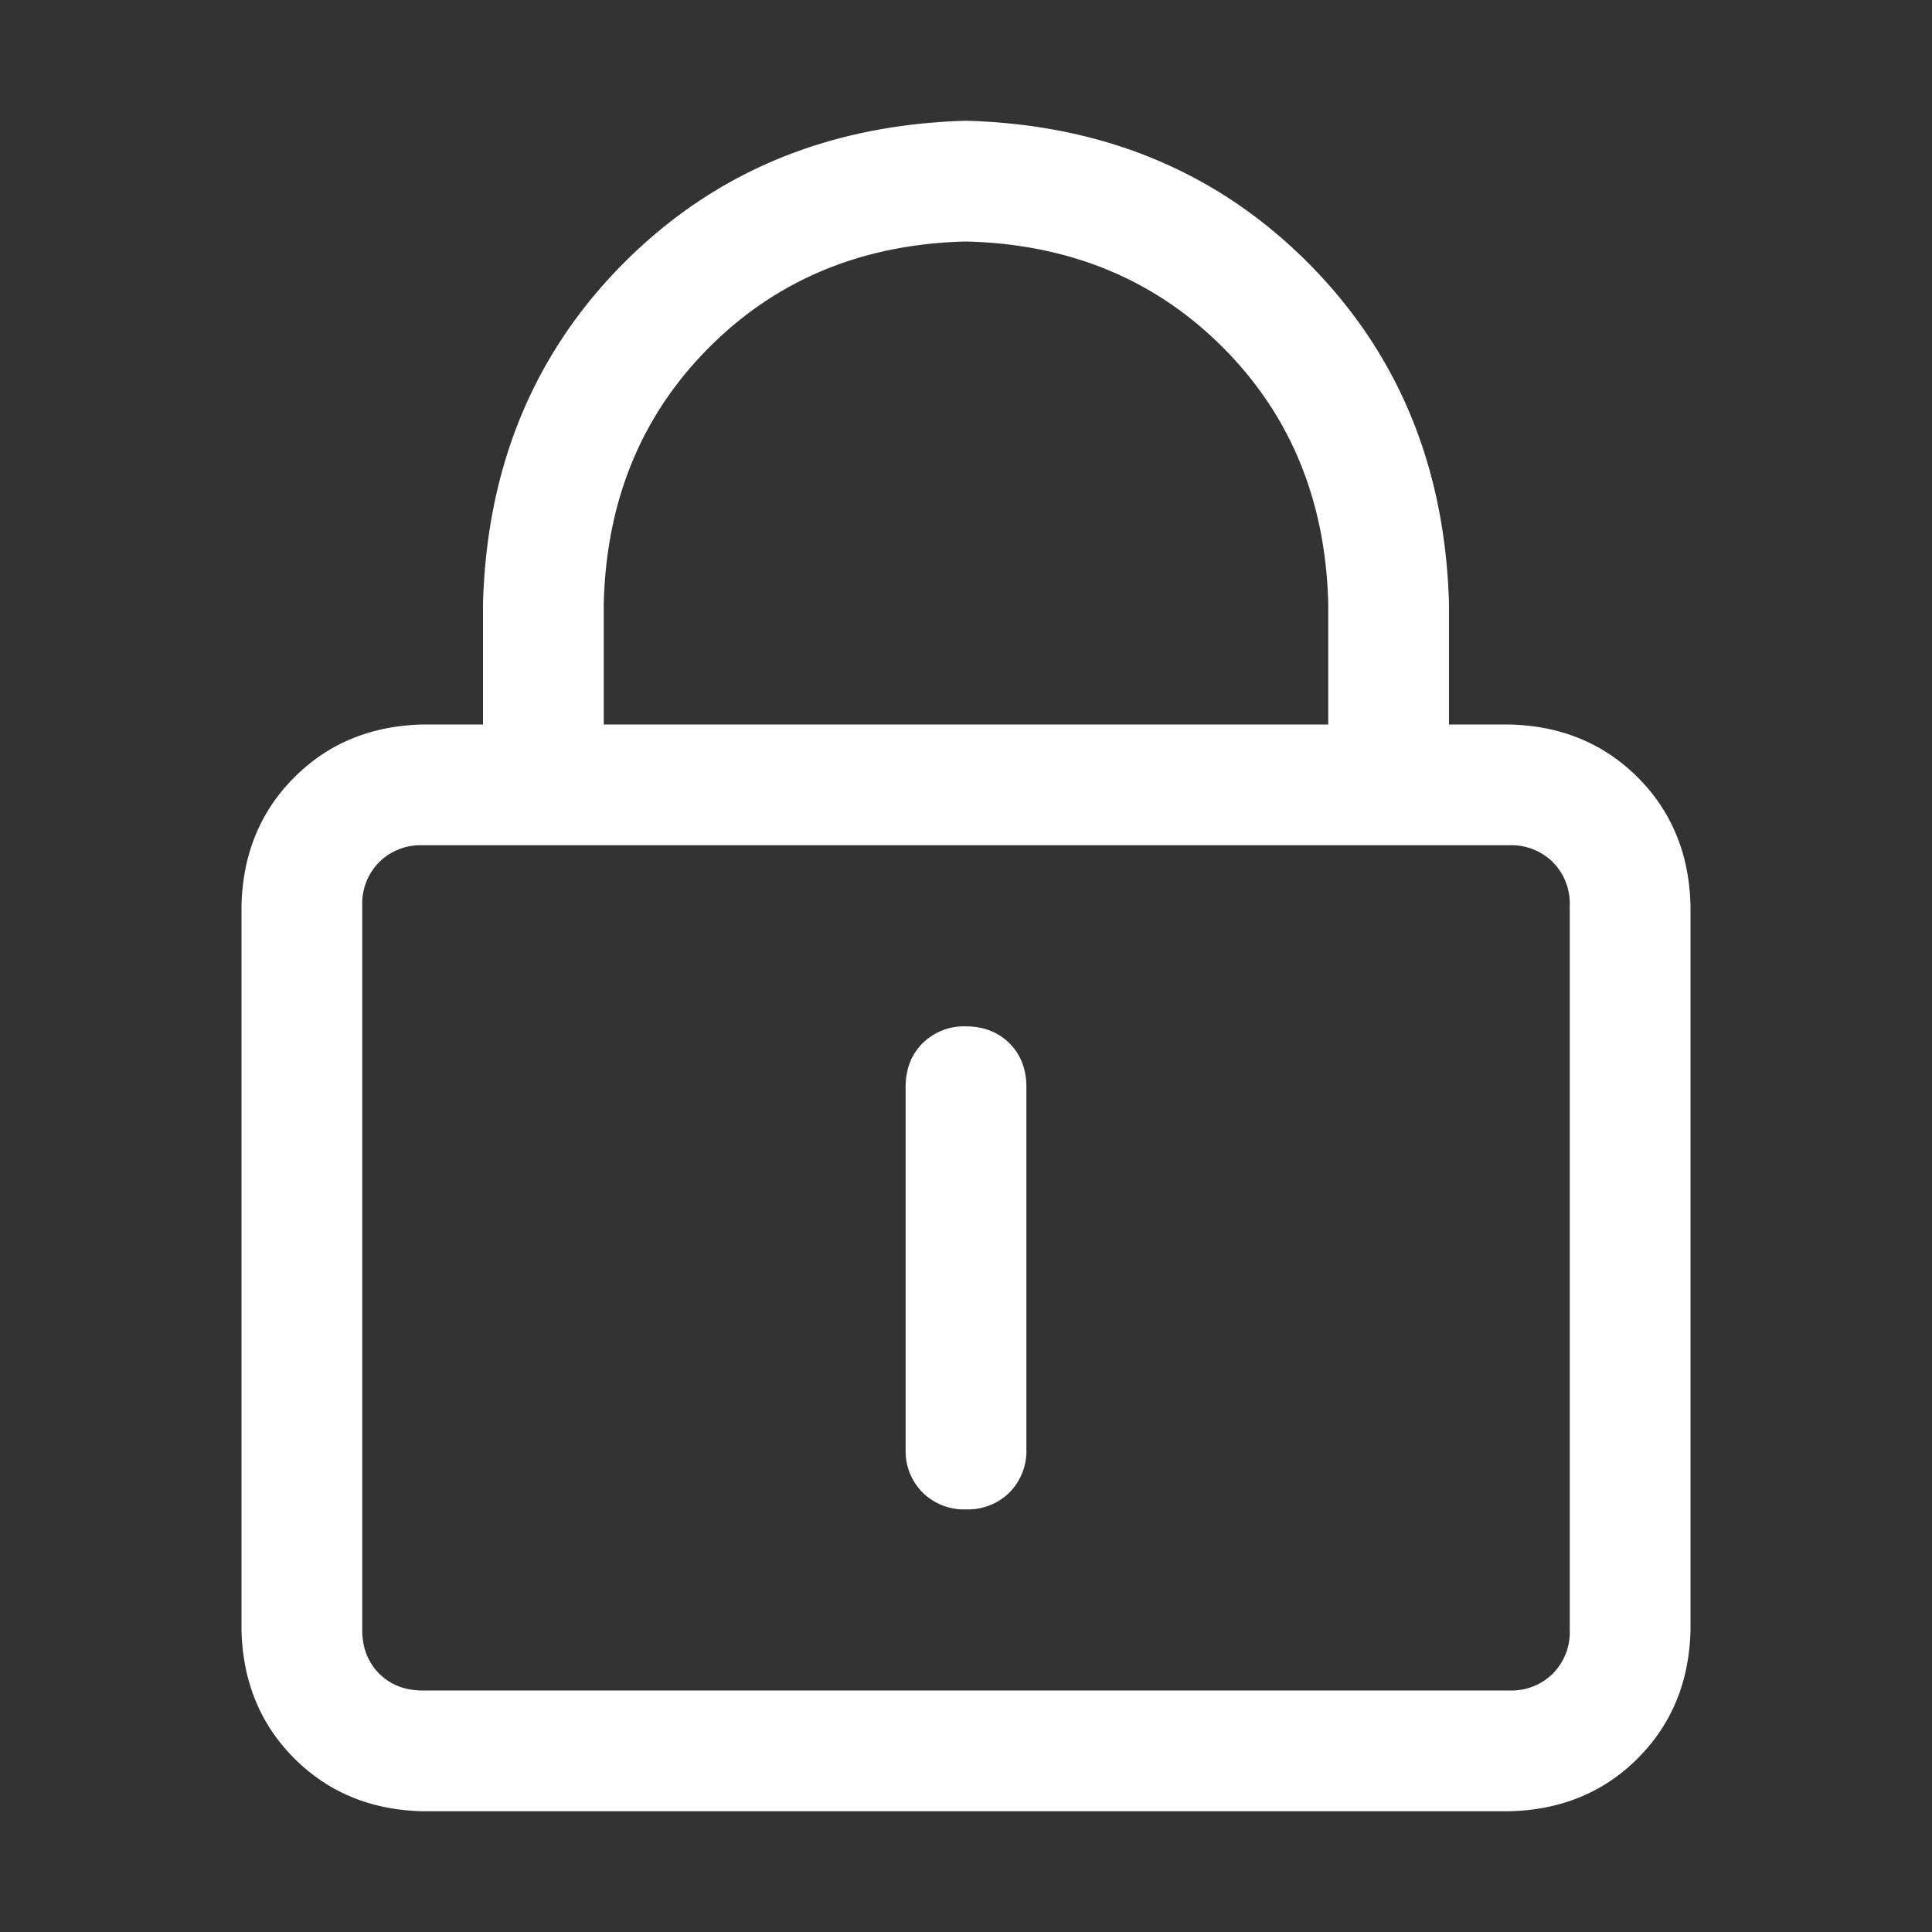 <?xml version="1.0" standalone="no"?><!DOCTYPE svg PUBLIC "-//W3C//DTD SVG 1.1//EN"
        "http://www.w3.org/Graphics/SVG/1.1/DTD/svg11.dtd">
<svg class="icon" width="200px" height="200.00px" viewBox="0 0 1024 1024" version="1.1"
     xmlns="http://www.w3.org/2000/svg">
    <rect x="0" y="0" width="1024" height="1024" fill="#333333" stroke="none"/>
    <path fill="#ffffff"
          d="M224 448a31.168 31.168 0 0 0-23.04 8.96 31.168 31.168 0 0 0-8.96 23.04v384c0 9.344 3.008 17.024 8.96 23.04 6.016 5.952 13.696 8.96 23.04 8.96h576a31.168 31.168 0 0 0 23.04-8.96 31.168 31.168 0 0 0 8.96-23.04v-384a31.168 31.168 0 0 0-8.96-23.04 31.168 31.168 0 0 0-23.04-8.96h-576z m0-64h576c27.328 0.64 49.984 9.984 68.032 28.032 17.92 17.92 27.328 40.64 27.968 67.968v384c-0.64 27.328-9.984 49.984-28.032 68.032-17.92 17.92-40.64 27.328-67.968 27.968h-576c-27.328-0.64-49.984-9.984-68.032-28.032-17.92-17.92-27.328-40.64-27.968-67.968v-384c0.64-27.328 9.984-49.984 28.032-68.032 17.92-17.92 40.64-27.328 67.968-27.968zM512 544c9.344 0 17.024 3.008 23.04 8.96 5.952 6.016 8.96 13.696 8.96 23.04v192a31.168 31.168 0 0 1-8.96 23.04 31.168 31.168 0 0 1-23.04 8.96 31.168 31.168 0 0 1-23.04-8.96 31.168 31.168 0 0 1-8.96-23.04V576c0-9.344 3.008-17.024 8.96-23.04A31.168 31.168 0 0 1 512 544zM704 384V320c-1.344-54.656-20.032-100.032-56-136S566.72 129.344 512 128c-54.656 1.344-100.032 20.032-136 56S321.344 265.28 320 320v64h384zM512 64c72.64 1.984 132.992 27.008 180.992 75.008S765.952 247.36 768 320v128H256V320c1.984-72.64 27.008-132.992 75.008-180.992S439.36 66.048 512 64z"/>
</svg>